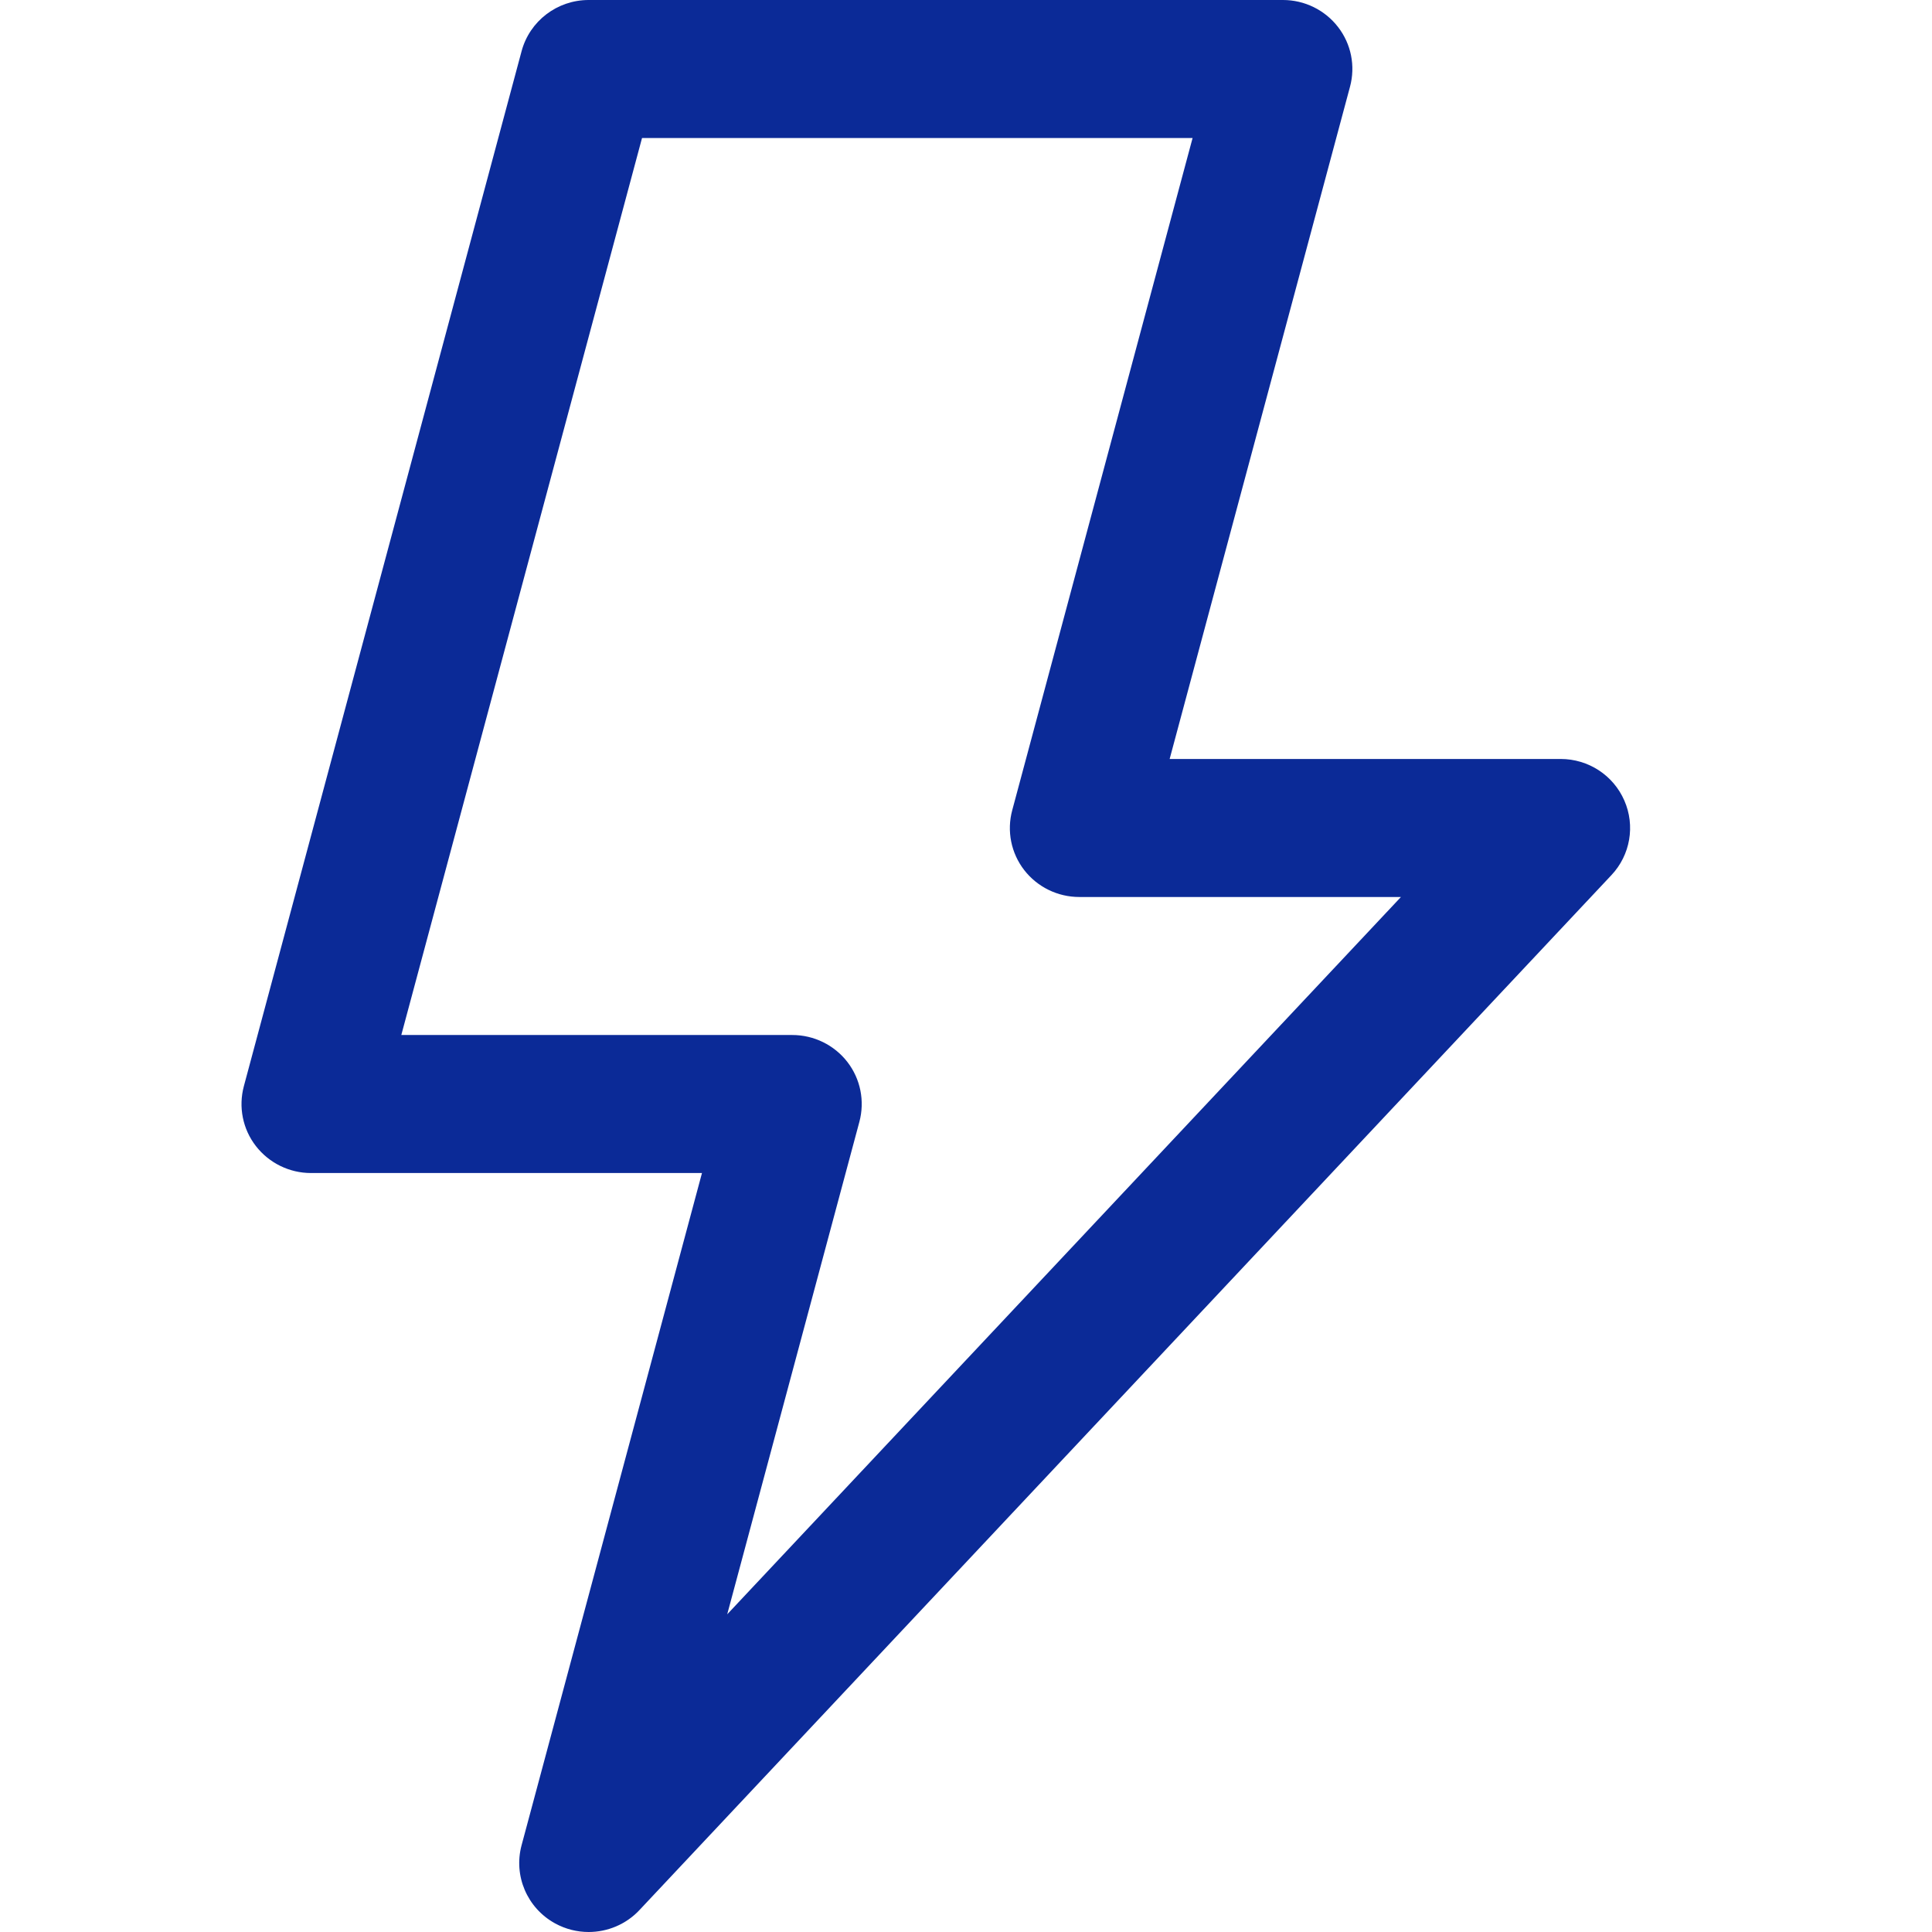 <svg width="32" height="32" viewBox="0 0 32 32" fill="none" xmlns="http://www.w3.org/2000/svg">
<path d="M9.75 32C9.559 32 9.368 31.953 9.193 31.857C8.731 31.603 8.503 31.069 8.639 30.563L11.627 19.429H5.15C4.793 19.429 4.456 19.263 4.238 18.982C4.02 18.701 3.947 18.335 4.039 17.991L8.639 0.848C8.773 0.348 9.229 0 9.75 0H21.25C21.607 0 21.944 0.165 22.162 0.447C22.38 0.728 22.453 1.094 22.36 1.438L19.373 12.571H25.85C26.308 12.571 26.722 12.841 26.904 13.259C27.087 13.676 27.003 14.162 26.691 14.494L10.591 31.637C10.368 31.875 10.06 32 9.75 32ZM6.647 17.143H13.123C13.48 17.143 13.817 17.308 14.035 17.589C14.253 17.871 14.326 18.237 14.234 18.581L12.045 26.738L23.204 14.857H17.876C17.519 14.857 17.182 14.692 16.964 14.411C16.746 14.129 16.673 13.763 16.766 13.419L19.753 2.286H10.634L6.647 17.143Z" fill="#0B2A97"/>
</svg>
